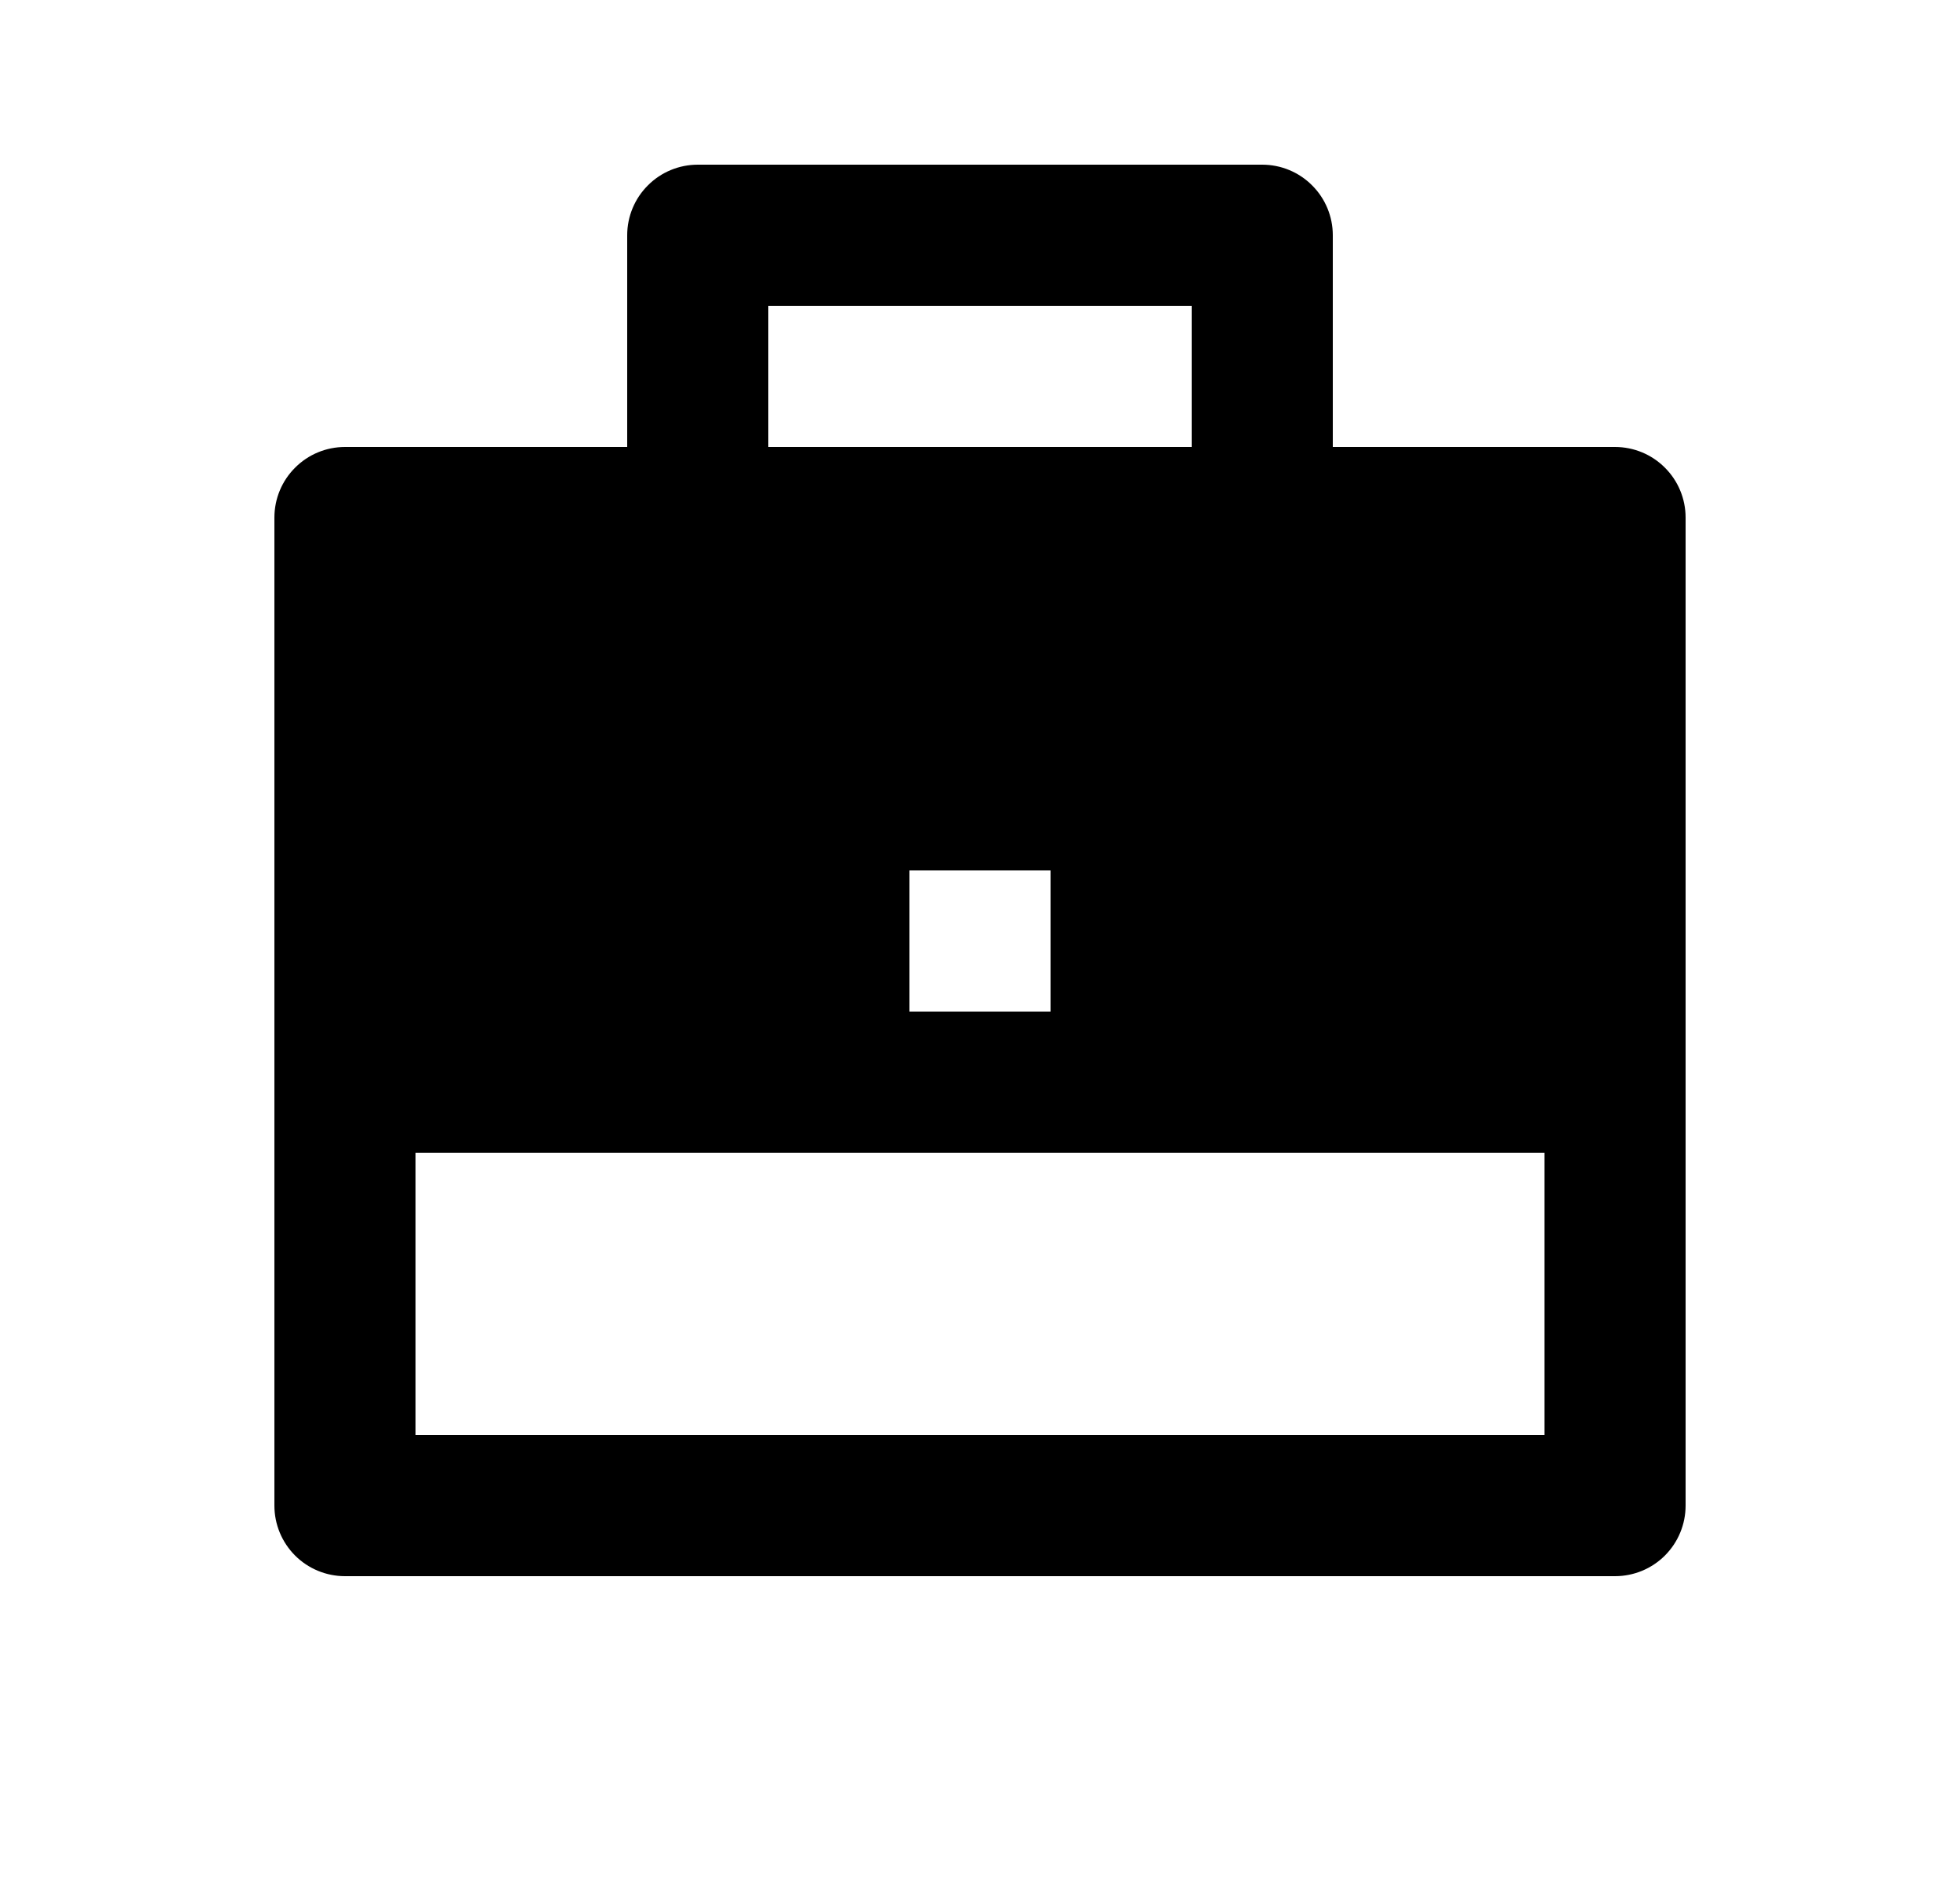 <svg width="25" height="24" viewBox="0 0 25 24" fill="none" xmlns="http://www.w3.org/2000/svg">
<path d="M8 5.7V3C8 2.761 8.095 2.532 8.264 2.364C8.432 2.195 8.661 2.1 8.9 2.1H16.1C16.339 2.1 16.568 2.195 16.736 2.364C16.905 2.532 17 2.761 17 3V5.7H20.6C20.839 5.7 21.068 5.795 21.236 5.964C21.405 6.132 21.5 6.361 21.5 6.6V19.2C21.5 19.439 21.405 19.668 21.236 19.837C21.068 20.005 20.839 20.1 20.6 20.1H4.4C4.161 20.1 3.932 20.005 3.764 19.837C3.595 19.668 3.5 19.439 3.5 19.2V6.6C3.5 6.361 3.595 6.132 3.764 5.964C3.932 5.795 4.161 5.7 4.4 5.7H8ZM5.3 14.7V18.3H19.7V14.7H5.3ZM11.6 11.1V12.9H13.4V11.1H11.6ZM9.8 3.9V5.7H15.2V3.9H9.8Z" fill="#0A0D14" style="fill:#0A0D14;fill:color(display-p3 0.039 0.051 0.078);fill-opacity:1;"/>
</svg>
